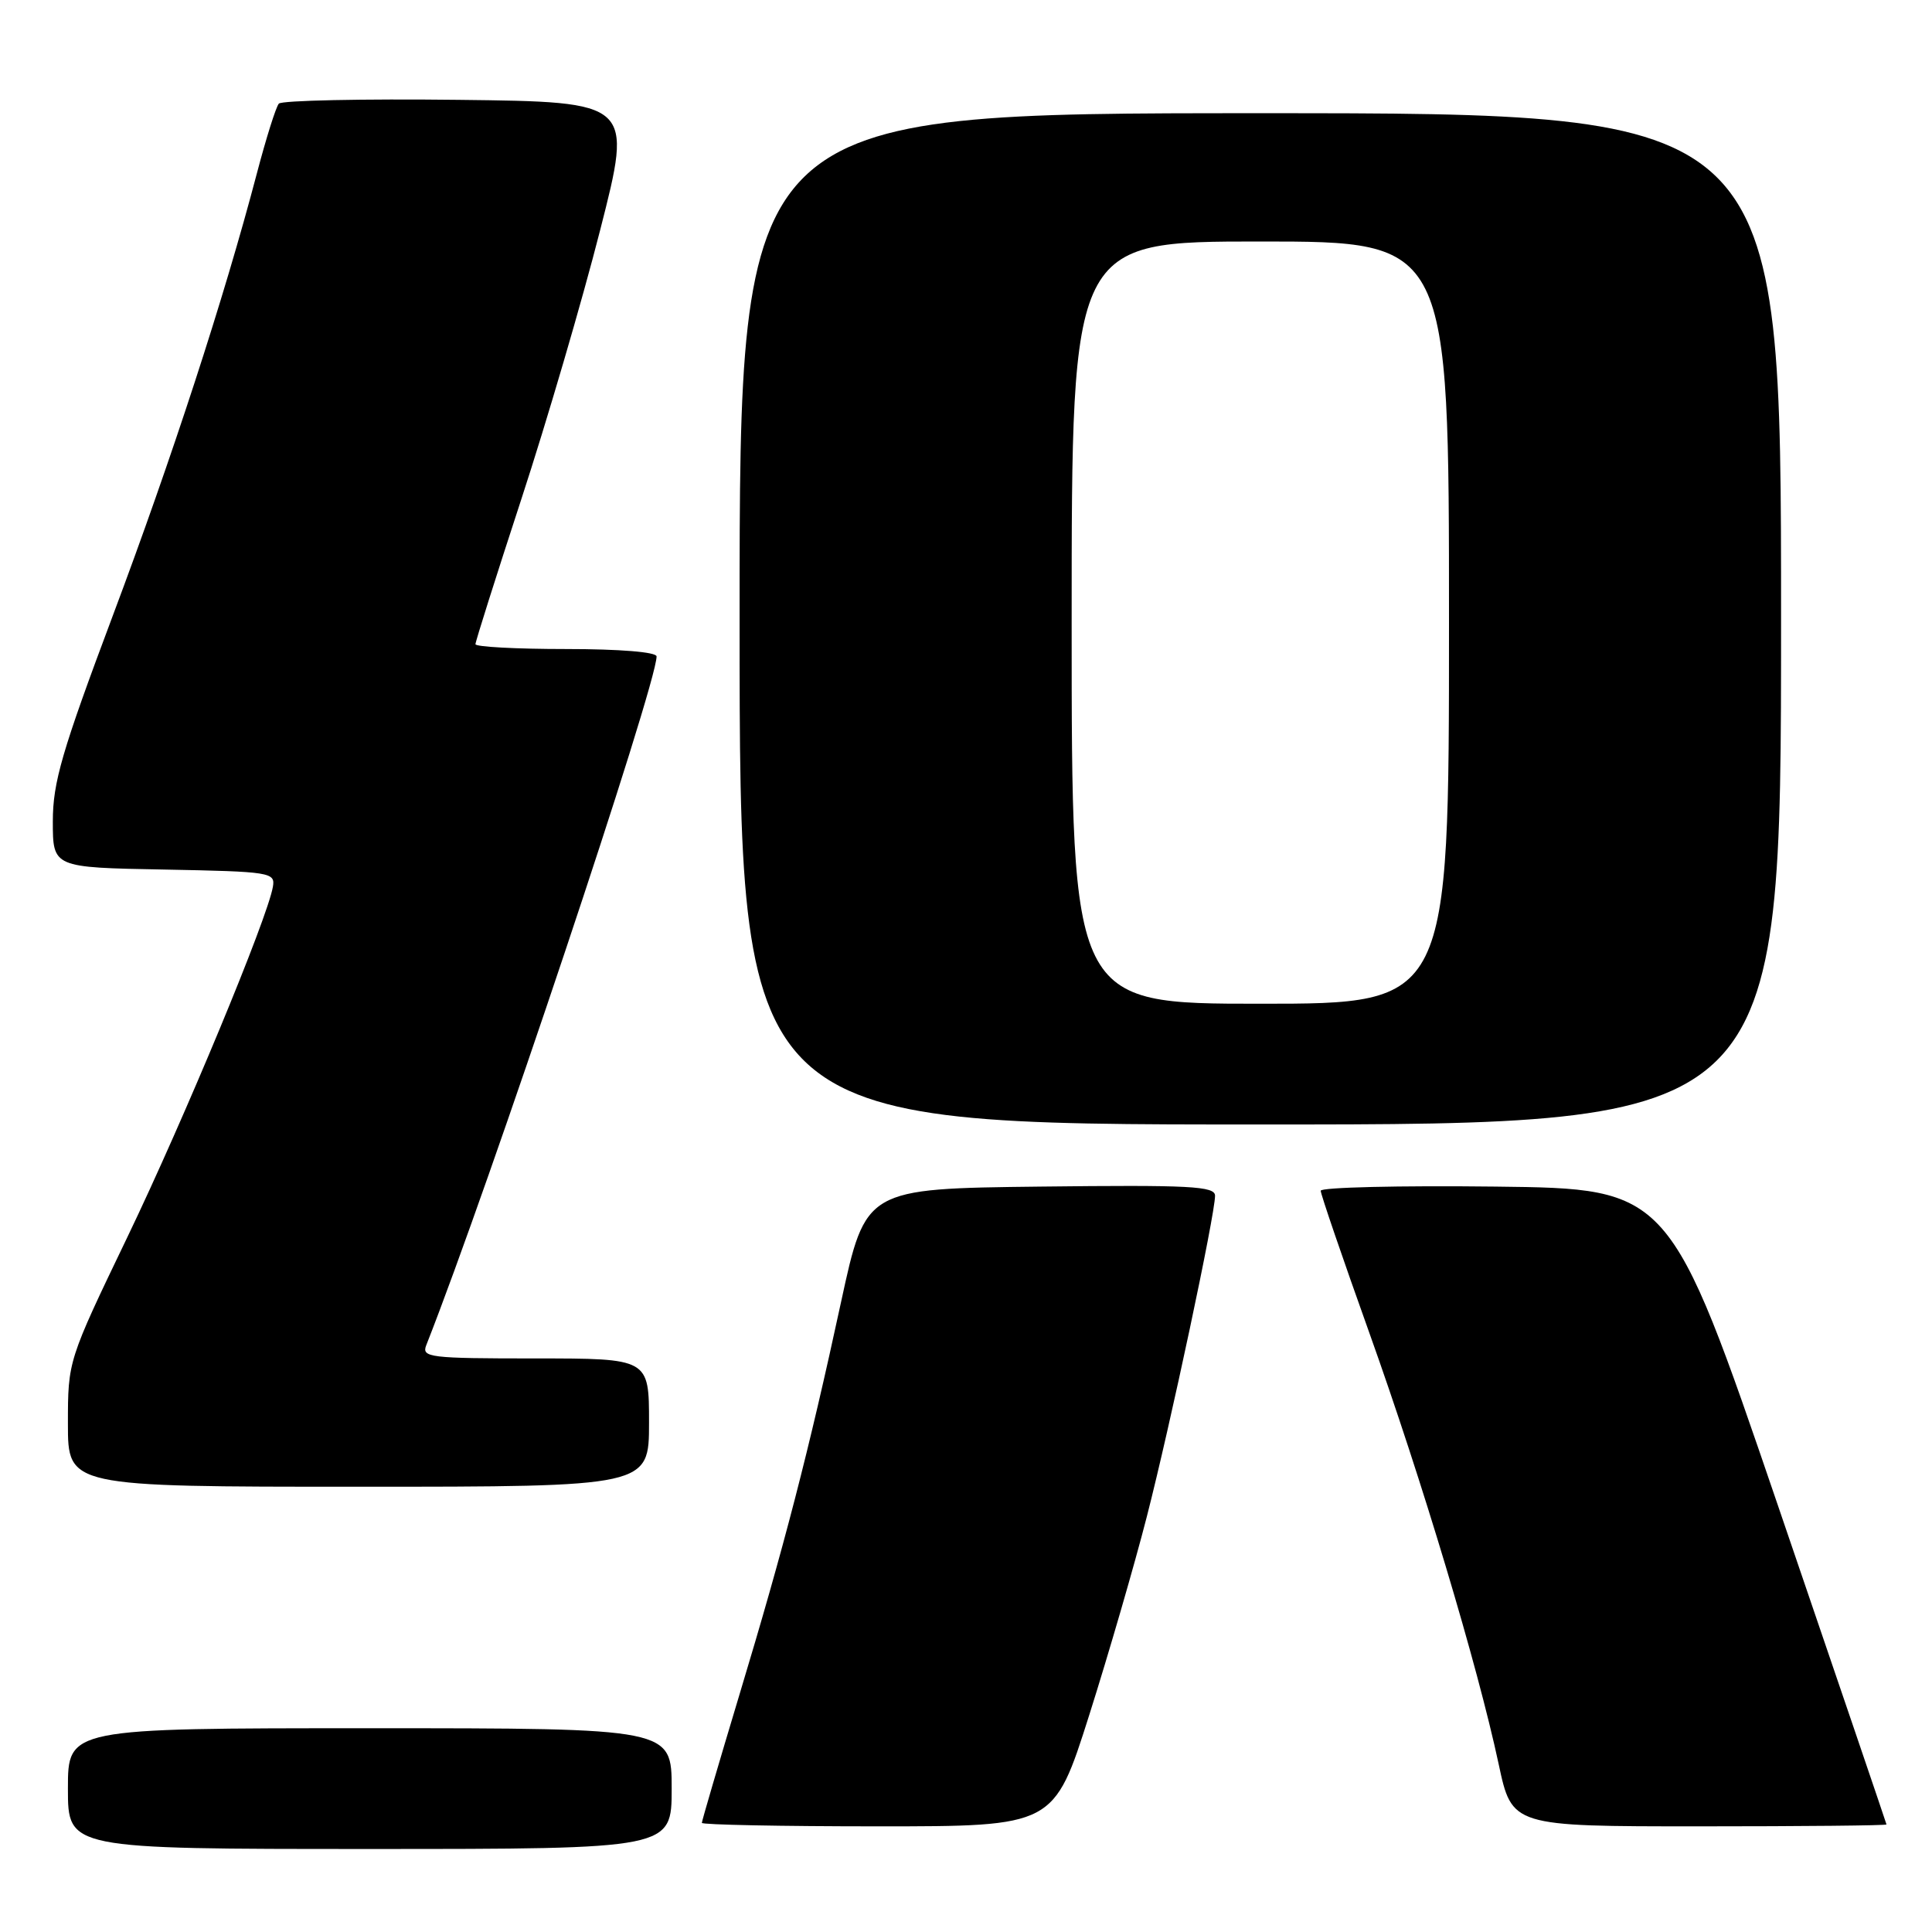 <?xml version="1.0" encoding="UTF-8" standalone="no"?>
<!DOCTYPE svg PUBLIC "-//W3C//DTD SVG 1.1//EN" "http://www.w3.org/Graphics/SVG/1.1/DTD/svg11.dtd" >
<svg xmlns="http://www.w3.org/2000/svg" xmlns:xlink="http://www.w3.org/1999/xlink" version="1.1" viewBox="0 0 256 256">
 <g >
 <path fill="currentColor"
d=" M 89.00 237.00 C 89.00 229.00 89.00 229.00 49.00 229.00 C 9.00 229.00 9.00 229.00 9.00 237.00 C 9.00 245.00 9.00 245.00 49.00 245.00 C 89.00 245.00 89.00 245.00 89.00 237.00 Z  M 144.33 227.25 C 146.90 219.14 150.33 207.32 151.95 201.00 C 155.06 188.89 161.00 160.95 161.00 158.44 C 161.00 157.17 157.71 157.00 137.85 157.23 C 114.70 157.50 114.70 157.50 111.45 172.50 C 107.16 192.36 103.93 204.83 97.95 224.65 C 95.23 233.69 93.00 241.29 93.00 241.54 C 93.00 241.79 103.50 242.00 116.33 242.00 C 139.65 242.00 139.65 242.00 144.33 227.25 Z  M 249.97 241.75 C 249.95 241.61 243.48 222.60 235.59 199.50 C 221.25 157.50 221.25 157.50 198.12 157.23 C 185.41 157.08 175.00 157.33 175.00 157.78 C 175.00 158.23 177.90 166.71 181.45 176.63 C 188.43 196.16 195.77 220.62 198.58 233.75 C 200.34 242.00 200.34 242.00 225.17 242.00 C 238.83 242.00 249.99 241.89 249.97 241.75 Z  M 86.00 188.50 C 86.00 180.00 86.00 180.00 70.89 180.00 C 56.91 180.00 55.84 179.87 56.48 178.25 C 64.82 157.10 87.00 90.77 87.00 86.98 C 87.00 86.40 82.13 86.00 75.00 86.00 C 68.40 86.00 63.00 85.71 63.00 85.36 C 63.00 85.01 65.74 76.35 69.09 66.11 C 72.44 55.88 77.14 39.85 79.52 30.50 C 83.86 13.50 83.86 13.50 60.75 13.23 C 48.04 13.08 37.33 13.31 36.95 13.73 C 36.57 14.15 35.26 18.32 34.03 23.00 C 29.69 39.51 22.77 60.74 14.93 81.62 C 8.20 99.56 7.00 103.66 7.00 108.84 C 7.00 114.95 7.00 114.95 21.75 115.22 C 35.87 115.49 36.49 115.59 36.16 117.50 C 35.45 121.68 24.45 148.17 16.89 163.90 C 9.00 180.31 9.00 180.31 9.00 188.65 C 9.00 197.00 9.00 197.00 47.50 197.00 C 86.00 197.00 86.00 197.00 86.00 188.50 Z  M 236.00 82.00 C 236.00 15.00 236.00 15.00 167.00 15.00 C 98.00 15.00 98.00 15.00 98.00 82.00 C 98.00 149.00 98.00 149.00 167.00 149.00 C 236.00 149.00 236.00 149.00 236.00 82.00 Z  M 142.00 82.50 C 142.00 32.00 142.00 32.00 167.00 32.00 C 192.00 32.00 192.00 32.00 192.00 82.50 C 192.00 133.00 192.00 133.00 167.00 133.00 C 142.00 133.00 142.00 133.00 142.00 82.50 Z "/>
</g>
</svg>